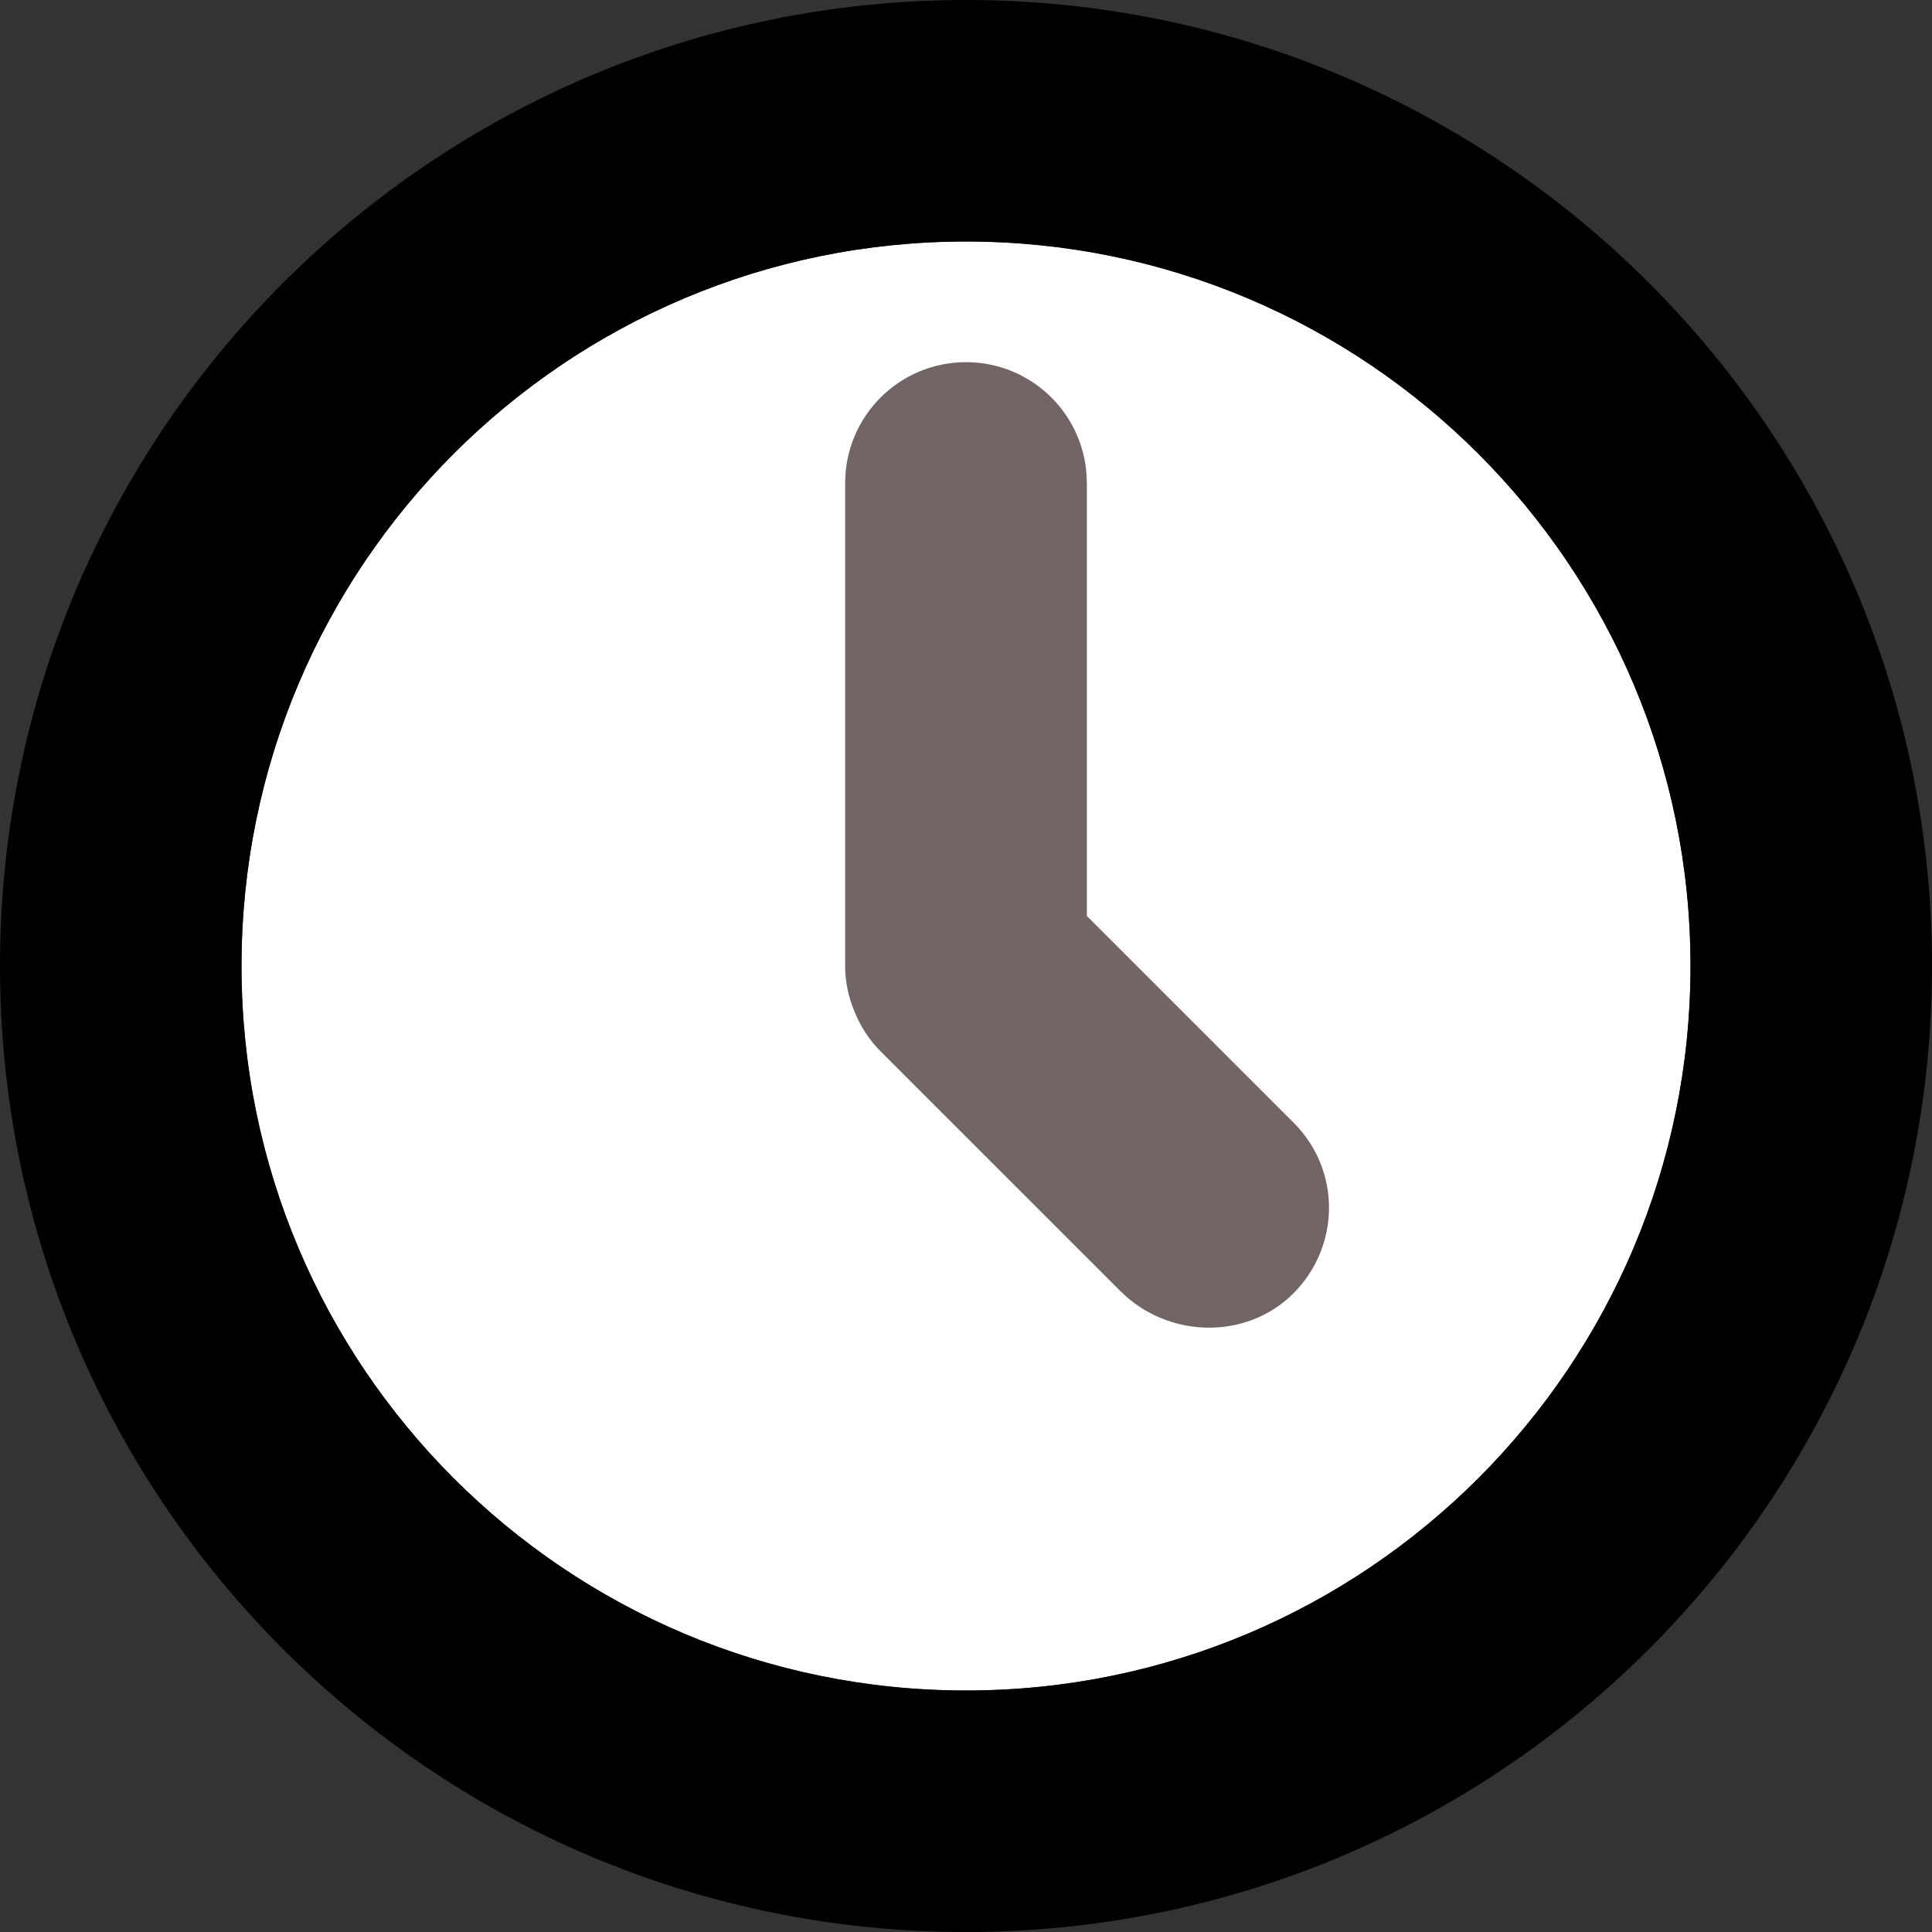 <svg width="11" height="11" viewBox="0 0 11 11" fill="none" xmlns="http://www.w3.org/2000/svg">
<rect x="0" y="0" width="11" height="11" fill="#333333" stroke="none"/>
<g clip-path="url(#clip0_133_18)">
<path d="M5.5 9.625C7.778 9.625 9.625 7.778 9.625 5.5C9.625 3.222 7.778 1.375 5.5 1.375C3.222 1.375 1.375 3.222 1.375 5.5C1.375 7.778 3.222 9.625 5.5 9.625Z" fill="white"/>
<path d="M5.5 0C2.463 0 0 2.463 0 5.5C0 8.537 2.463 11 5.5 11C8.537 11 11 8.537 11 5.5C11 2.463 8.537 0 5.5 0ZM5.5 9.625C3.222 9.625 1.375 7.778 1.375 5.5C1.375 3.222 3.222 1.375 5.5 1.375C7.778 1.375 9.625 3.222 9.625 5.5C9.625 7.778 7.778 9.625 5.5 9.625Z" fill="currentColor"/>
<path d="M6.188 5.215V2.75C6.188 2.37 5.88 2.062 5.5 2.062C5.12 2.062 4.812 2.37 4.812 2.75V5.5C4.812 5.59 4.831 5.679 4.866 5.762C4.901 5.847 4.951 5.924 5.015 5.987L6.378 7.35C6.647 7.62 7.095 7.633 7.364 7.364C7.632 7.095 7.636 6.664 7.367 6.394L6.188 5.215Z" fill="#726565"/>
</g>
<defs>
<clipPath id="clip0_133_18">
	<rect width="11" height="11" fill="currentColor"/>
</clipPath>
</defs>
</svg>
